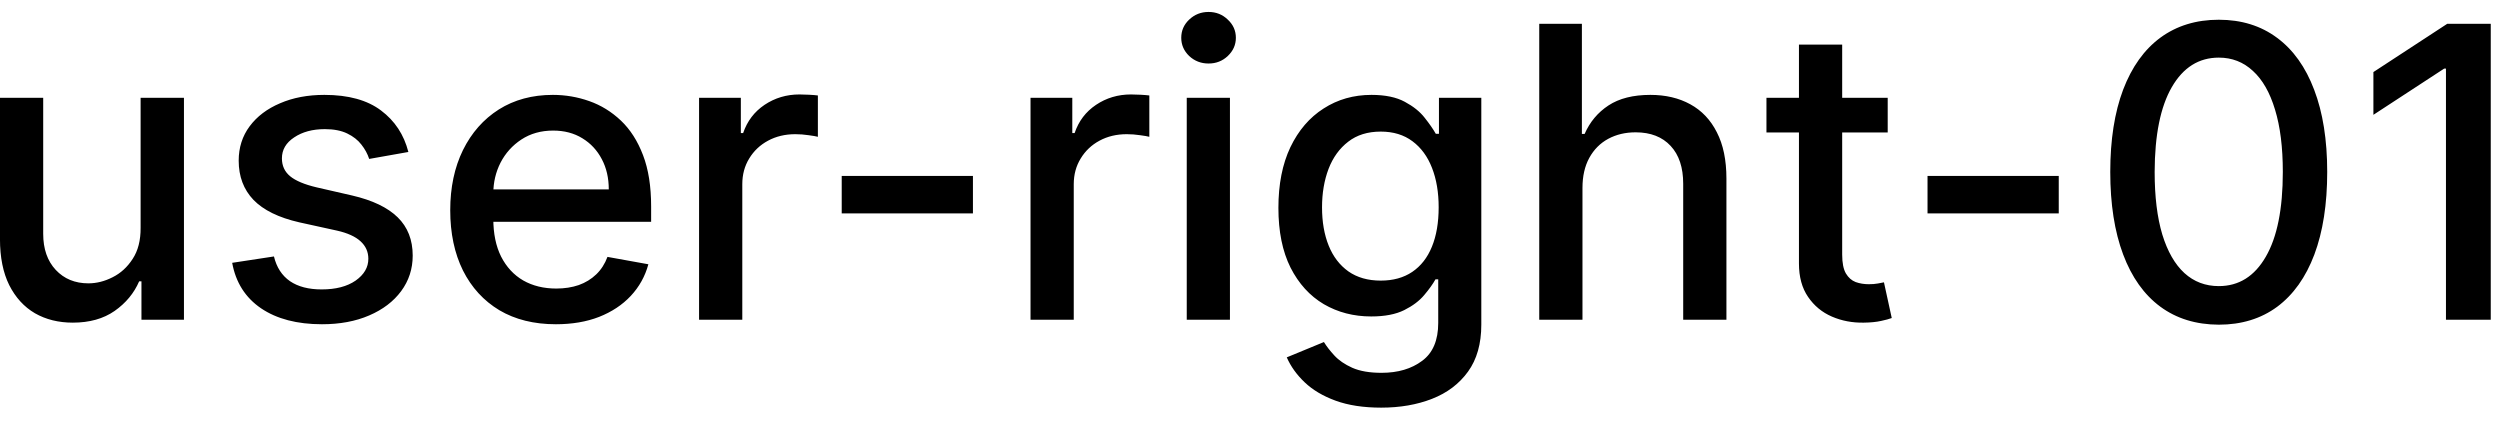 <svg width="86" height="15" viewBox="0 0 86 15" fill="none" xmlns="http://www.w3.org/2000/svg">
<path d="M4.837 7.833V3.364H6.328V11H4.866V9.678H4.787C4.611 10.085 4.33 10.425 3.942 10.697C3.557 10.965 3.078 11.099 2.505 11.099C2.014 11.099 1.58 10.992 1.202 10.776C0.828 10.557 0.533 10.234 0.317 9.807C0.105 9.379 -0.001 8.851 -0.001 8.221V3.364H1.486V8.042C1.486 8.562 1.63 8.977 1.918 9.285C2.207 9.593 2.581 9.747 3.042 9.747C3.32 9.747 3.597 9.678 3.872 9.538C4.151 9.399 4.381 9.189 4.563 8.907C4.749 8.625 4.84 8.267 4.837 7.833ZM14.048 5.228L12.7 5.467C12.644 5.294 12.555 5.13 12.432 4.974C12.313 4.819 12.15 4.691 11.945 4.592C11.739 4.492 11.482 4.442 11.174 4.442C10.753 4.442 10.402 4.537 10.12 4.726C9.838 4.911 9.698 5.152 9.698 5.447C9.698 5.702 9.792 5.907 9.981 6.063C10.17 6.219 10.475 6.347 10.896 6.446L12.109 6.724C12.812 6.887 13.335 7.137 13.68 7.475C14.025 7.813 14.197 8.252 14.197 8.793C14.197 9.25 14.064 9.658 13.799 10.016C13.537 10.37 13.171 10.649 12.7 10.851C12.233 11.053 11.691 11.154 11.075 11.154C10.22 11.154 9.522 10.972 8.982 10.607C8.441 10.239 8.11 9.717 7.987 9.041L9.424 8.822C9.514 9.197 9.698 9.48 9.976 9.673C10.254 9.862 10.617 9.956 11.065 9.956C11.552 9.956 11.941 9.855 12.233 9.653C12.525 9.447 12.671 9.197 12.671 8.902C12.671 8.663 12.581 8.463 12.402 8.3C12.226 8.138 11.956 8.015 11.592 7.933L10.299 7.649C9.587 7.487 9.06 7.228 8.718 6.874C8.38 6.519 8.211 6.07 8.211 5.526C8.211 5.076 8.337 4.681 8.589 4.343C8.841 4.005 9.189 3.741 9.633 3.553C10.077 3.36 10.586 3.264 11.159 3.264C11.985 3.264 12.634 3.443 13.108 3.801C13.582 4.156 13.895 4.631 14.048 5.228ZM19.122 11.154C18.37 11.154 17.722 10.993 17.179 10.672C16.638 10.347 16.221 9.891 15.926 9.305C15.634 8.715 15.488 8.024 15.488 7.232C15.488 6.449 15.634 5.76 15.926 5.163C16.221 4.567 16.632 4.101 17.159 3.766C17.689 3.432 18.309 3.264 19.018 3.264C19.449 3.264 19.867 3.335 20.271 3.478C20.675 3.62 21.038 3.844 21.36 4.149C21.681 4.454 21.935 4.85 22.12 5.337C22.306 5.821 22.399 6.41 22.399 7.102V7.629H16.328V6.516H20.942C20.942 6.125 20.863 5.778 20.703 5.477C20.544 5.172 20.321 4.931 20.032 4.756C19.747 4.58 19.413 4.492 19.028 4.492C18.61 4.492 18.246 4.595 17.934 4.8C17.626 5.003 17.387 5.268 17.218 5.596C17.053 5.921 16.97 6.274 16.97 6.655V7.525C16.97 8.035 17.059 8.469 17.238 8.827C17.421 9.185 17.674 9.459 17.999 9.648C18.324 9.833 18.703 9.926 19.137 9.926C19.419 9.926 19.676 9.886 19.908 9.807C20.14 9.724 20.341 9.601 20.51 9.439C20.679 9.277 20.808 9.076 20.897 8.837L22.304 9.091C22.192 9.505 21.989 9.868 21.698 10.18C21.409 10.488 21.047 10.728 20.609 10.901C20.175 11.07 19.679 11.154 19.122 11.154ZM24.048 11V3.364H25.485V4.577H25.564C25.704 4.166 25.949 3.843 26.3 3.607C26.655 3.369 27.056 3.249 27.503 3.249C27.596 3.249 27.706 3.253 27.831 3.259C27.961 3.266 28.062 3.274 28.135 3.284V4.706C28.075 4.689 27.969 4.671 27.817 4.651C27.664 4.628 27.512 4.616 27.359 4.616C27.008 4.616 26.695 4.691 26.42 4.84C26.148 4.986 25.932 5.19 25.773 5.452C25.614 5.71 25.535 6.005 25.535 6.337V11H24.048ZM33.469 6.053V7.341H28.955V6.053H33.469ZM35.45 11V3.364H36.887V4.577H36.967C37.106 4.166 37.351 3.843 37.703 3.607C38.057 3.369 38.458 3.249 38.906 3.249C38.998 3.249 39.108 3.253 39.234 3.259C39.363 3.266 39.464 3.274 39.537 3.284V4.706C39.477 4.689 39.371 4.671 39.219 4.651C39.066 4.628 38.914 4.616 38.761 4.616C38.41 4.616 38.097 4.691 37.822 4.84C37.55 4.986 37.335 5.19 37.176 5.452C37.017 5.71 36.937 6.005 36.937 6.337V11H35.45ZM40.824 11V3.364H42.31V11H40.824ZM41.574 2.185C41.316 2.185 41.094 2.099 40.908 1.927C40.726 1.751 40.635 1.542 40.635 1.3C40.635 1.055 40.726 0.846 40.908 0.674C41.094 0.498 41.316 0.411 41.574 0.411C41.833 0.411 42.053 0.498 42.235 0.674C42.421 0.846 42.514 1.055 42.514 1.3C42.514 1.542 42.421 1.751 42.235 1.927C42.053 2.099 41.833 2.185 41.574 2.185ZM47.511 14.023C46.905 14.023 46.383 13.943 45.946 13.784C45.511 13.625 45.157 13.415 44.882 13.153C44.606 12.891 44.401 12.604 44.265 12.293L45.543 11.766C45.632 11.912 45.752 12.066 45.901 12.228C46.053 12.394 46.259 12.535 46.517 12.651C46.779 12.767 47.115 12.825 47.526 12.825C48.09 12.825 48.556 12.687 48.923 12.412C49.291 12.14 49.475 11.706 49.475 11.109V9.608H49.381C49.291 9.77 49.162 9.951 48.993 10.15C48.827 10.349 48.599 10.521 48.307 10.667C48.015 10.813 47.636 10.886 47.169 10.886C46.565 10.886 46.022 10.745 45.538 10.463C45.057 10.178 44.676 9.759 44.394 9.205C44.116 8.648 43.977 7.964 43.977 7.152C43.977 6.34 44.114 5.644 44.389 5.064C44.668 4.484 45.049 4.04 45.533 3.732C46.017 3.42 46.565 3.264 47.178 3.264C47.652 3.264 48.035 3.344 48.327 3.503C48.618 3.659 48.846 3.841 49.008 4.05C49.174 4.259 49.301 4.442 49.391 4.602H49.5V3.364H50.957V11.169C50.957 11.825 50.804 12.364 50.499 12.785C50.194 13.206 49.782 13.517 49.261 13.72C48.745 13.922 48.161 14.023 47.511 14.023ZM47.497 9.653C47.924 9.653 48.285 9.553 48.58 9.354C48.879 9.152 49.104 8.864 49.257 8.489C49.412 8.112 49.49 7.659 49.49 7.132C49.49 6.618 49.414 6.166 49.261 5.775C49.109 5.384 48.885 5.079 48.59 4.86C48.295 4.638 47.931 4.527 47.497 4.527C47.049 4.527 46.676 4.643 46.378 4.875C46.08 5.104 45.854 5.415 45.702 5.81C45.553 6.204 45.478 6.645 45.478 7.132C45.478 7.633 45.554 8.072 45.707 8.45C45.859 8.827 46.085 9.122 46.383 9.335C46.685 9.547 47.056 9.653 47.497 9.653ZM54.437 6.466V11H52.95V0.818H54.417V4.607H54.511C54.691 4.196 54.964 3.869 55.332 3.627C55.7 3.385 56.18 3.264 56.774 3.264C57.297 3.264 57.755 3.372 58.146 3.587C58.54 3.803 58.845 4.124 59.06 4.552C59.279 4.976 59.389 5.506 59.389 6.143V11H57.902V6.322C57.902 5.762 57.758 5.327 57.47 5.019C57.181 4.708 56.78 4.552 56.267 4.552C55.915 4.552 55.6 4.626 55.322 4.776C55.047 4.925 54.83 5.143 54.671 5.432C54.515 5.717 54.437 6.062 54.437 6.466ZM64.937 3.364V4.557H60.766V3.364H64.937ZM61.884 1.534H63.371V8.758C63.371 9.046 63.414 9.263 63.5 9.409C63.586 9.552 63.697 9.649 63.833 9.702C63.972 9.752 64.123 9.777 64.286 9.777C64.405 9.777 64.509 9.769 64.599 9.752C64.688 9.736 64.758 9.722 64.808 9.712L65.076 10.94C64.99 10.973 64.867 11.007 64.708 11.04C64.549 11.076 64.35 11.096 64.112 11.099C63.721 11.106 63.356 11.037 63.018 10.891C62.68 10.745 62.406 10.519 62.198 10.214C61.989 9.91 61.884 9.527 61.884 9.066V1.534ZM70.821 6.053V7.341H66.307V6.053H70.821ZM76.327 11.169C75.541 11.166 74.87 10.959 74.313 10.548C73.757 10.137 73.331 9.538 73.036 8.753C72.741 7.967 72.593 7.021 72.593 5.914C72.593 4.81 72.741 3.867 73.036 3.085C73.334 2.303 73.761 1.706 74.318 1.295C74.879 0.884 75.548 0.679 76.327 0.679C77.106 0.679 77.774 0.886 78.33 1.3C78.887 1.711 79.313 2.308 79.608 3.09C79.906 3.869 80.056 4.81 80.056 5.914C80.056 7.024 79.908 7.972 79.613 8.758C79.318 9.54 78.892 10.138 78.335 10.553C77.779 10.963 77.109 11.169 76.327 11.169ZM76.327 9.842C77.016 9.842 77.555 9.505 77.943 8.832C78.334 8.16 78.529 7.187 78.529 5.914C78.529 5.069 78.44 4.355 78.261 3.771C78.085 3.185 77.832 2.741 77.5 2.439C77.172 2.134 76.781 1.982 76.327 1.982C75.641 1.982 75.102 2.32 74.711 2.996C74.32 3.672 74.123 4.645 74.12 5.914C74.12 6.763 74.207 7.48 74.383 8.067C74.562 8.65 74.816 9.093 75.144 9.394C75.472 9.692 75.866 9.842 76.327 9.842ZM85.682 0.818V11H84.141V2.359H84.081L81.645 3.95V2.479L84.186 0.818H85.682Z" fill="black"/>
</svg>
